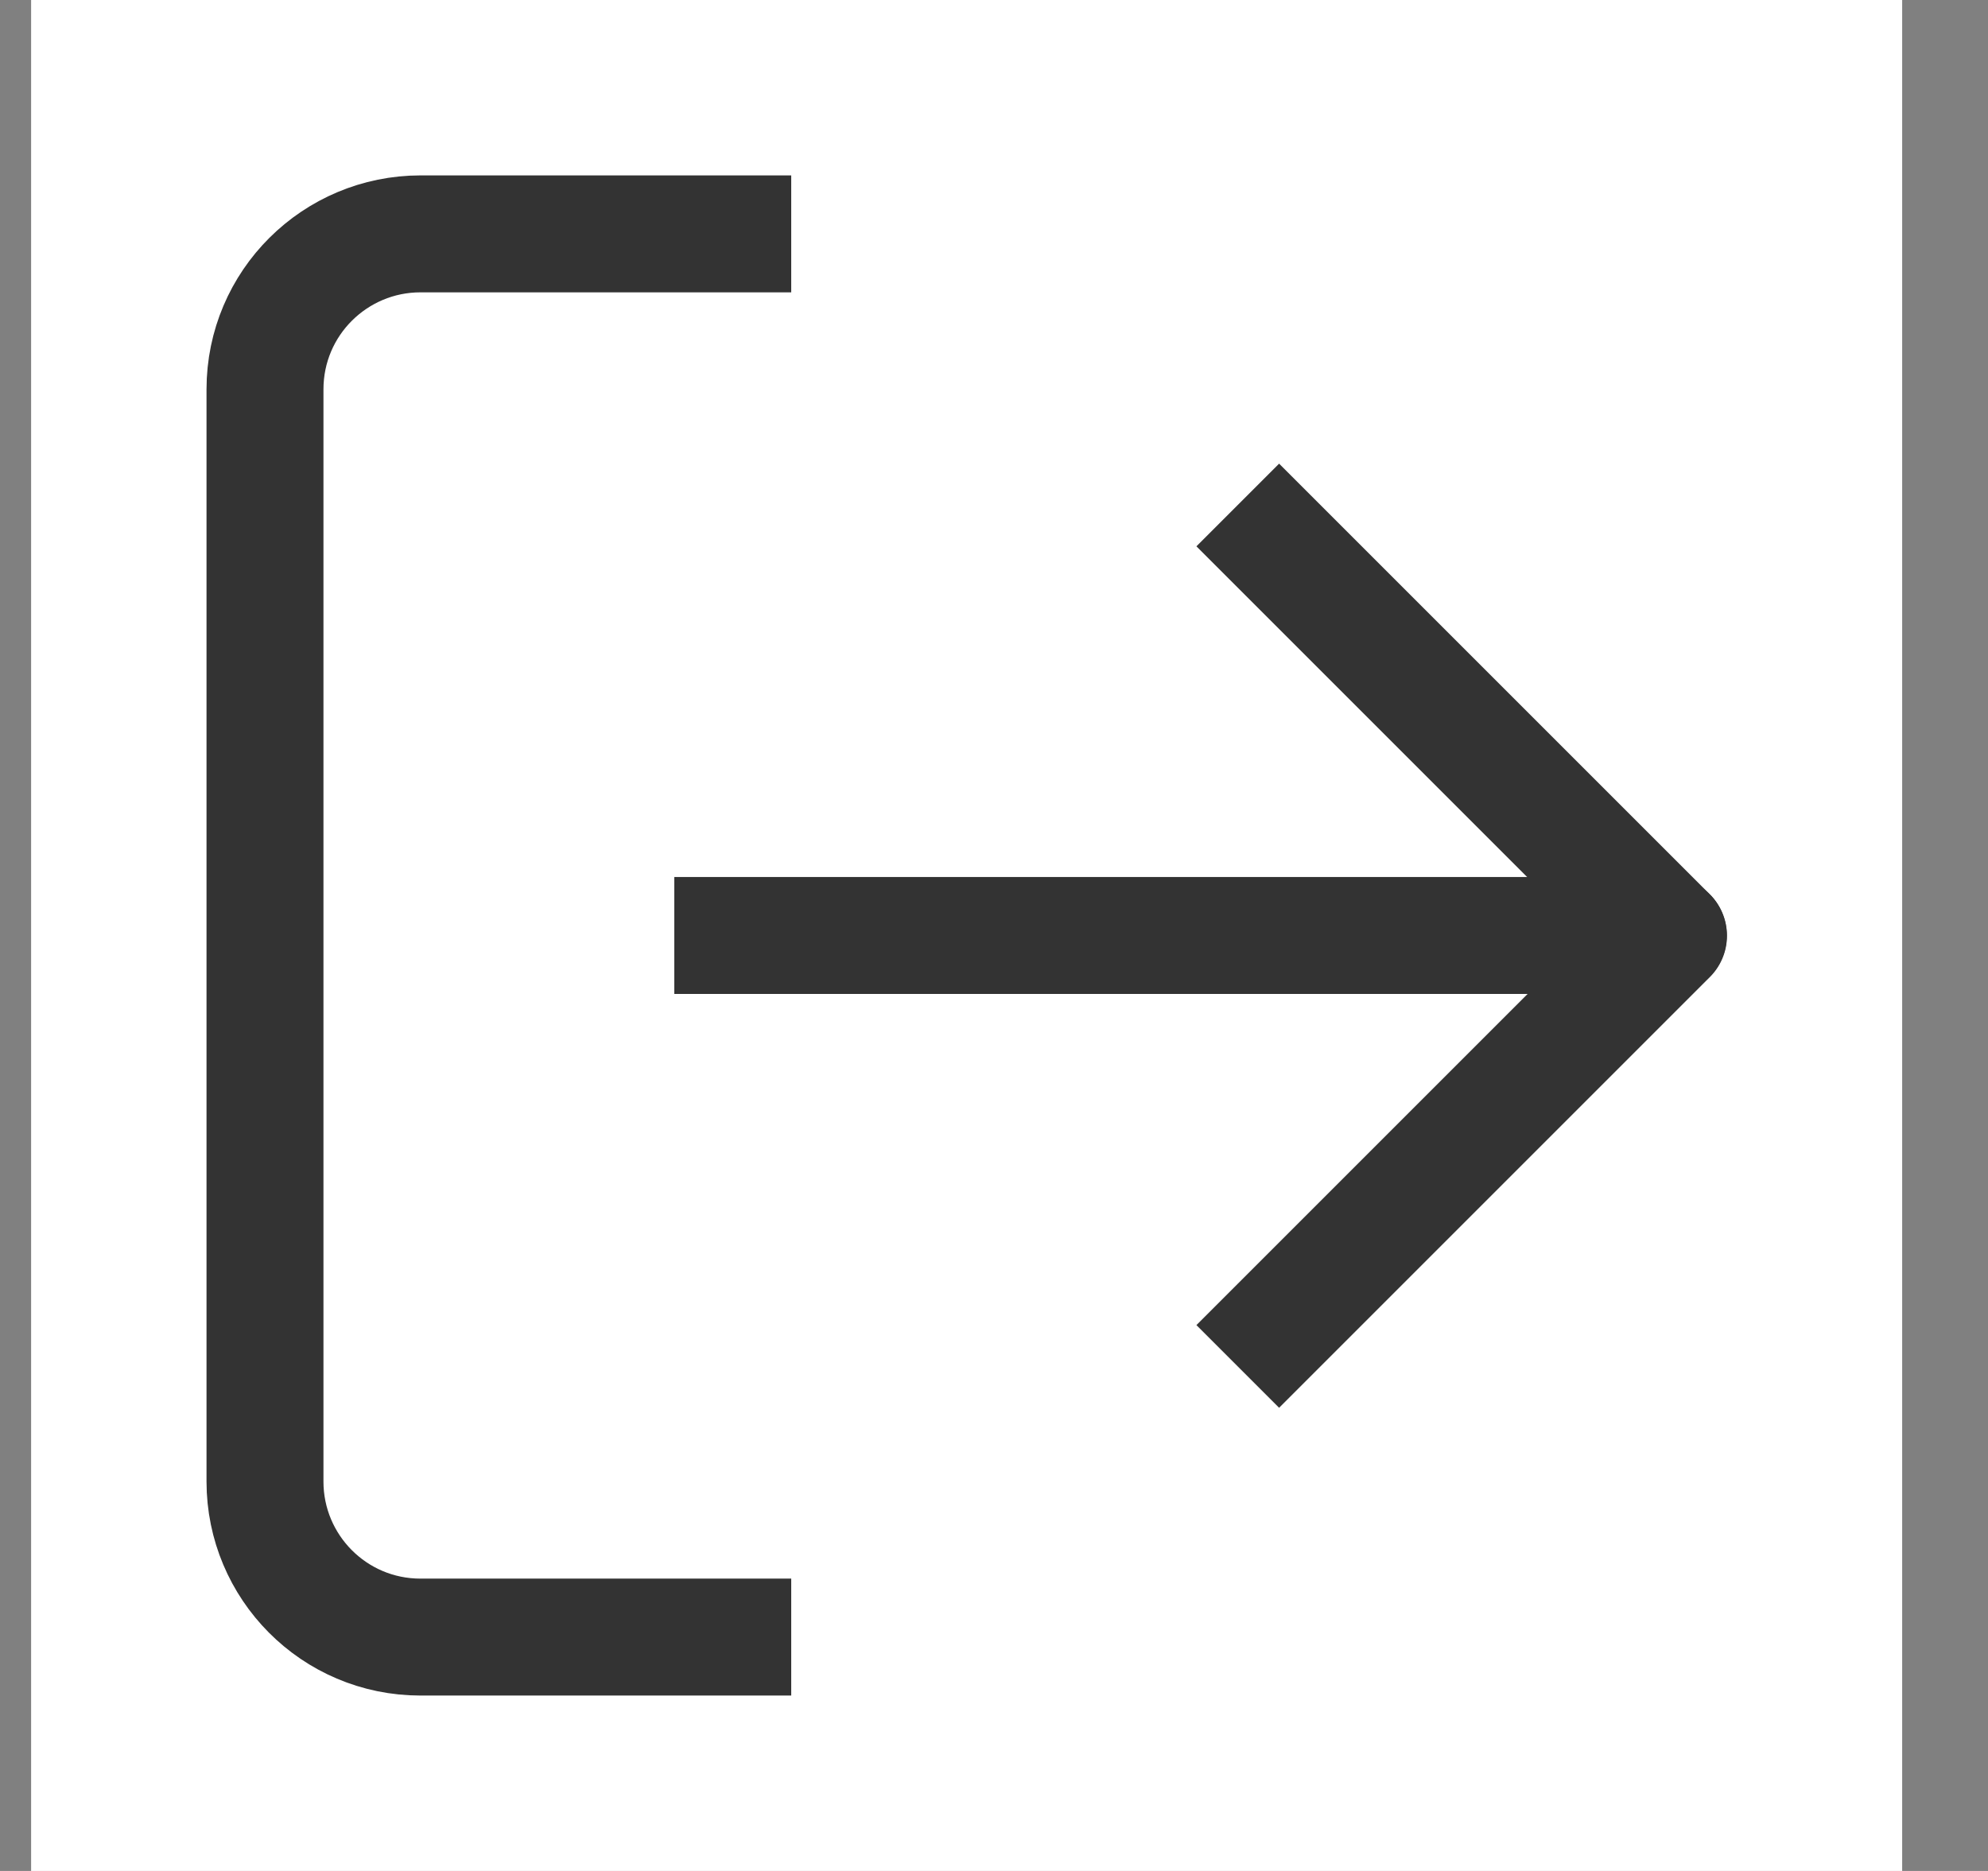 <svg width="17" height="16" viewBox="0 0 17 16" fill="none" xmlns="http://www.w3.org/2000/svg">
<rect x="0" y="0" width="17" height="16" fill="#808080" stroke="none"/>
<path d="M16.266 0H0.266V16H16.266V0Z" fill="white"/>
<path d="M6.266 14H3.596C2.856 14 2.266 13.4 2.266 12.67V3.33C2.266 2.59 2.866 2 3.596 2H6.266" stroke="#333333" stroke-linecap="square" stroke-linejoin="round"/>
<path d="M10.938 11.332L14.268 8.002L10.938 4.672" stroke="#333333" stroke-linecap="square" stroke-linejoin="round"/>
<path d="M14.266 8.5C14.542 8.5 14.766 8.276 14.766 8C14.766 7.724 14.542 7.5 14.266 7.5V8.5ZM6.266 7.5H5.766V8.5H6.266V7.5ZM14.266 7.5H6.266V8.5H14.266V7.5Z" fill="#333333"/>
</svg>
